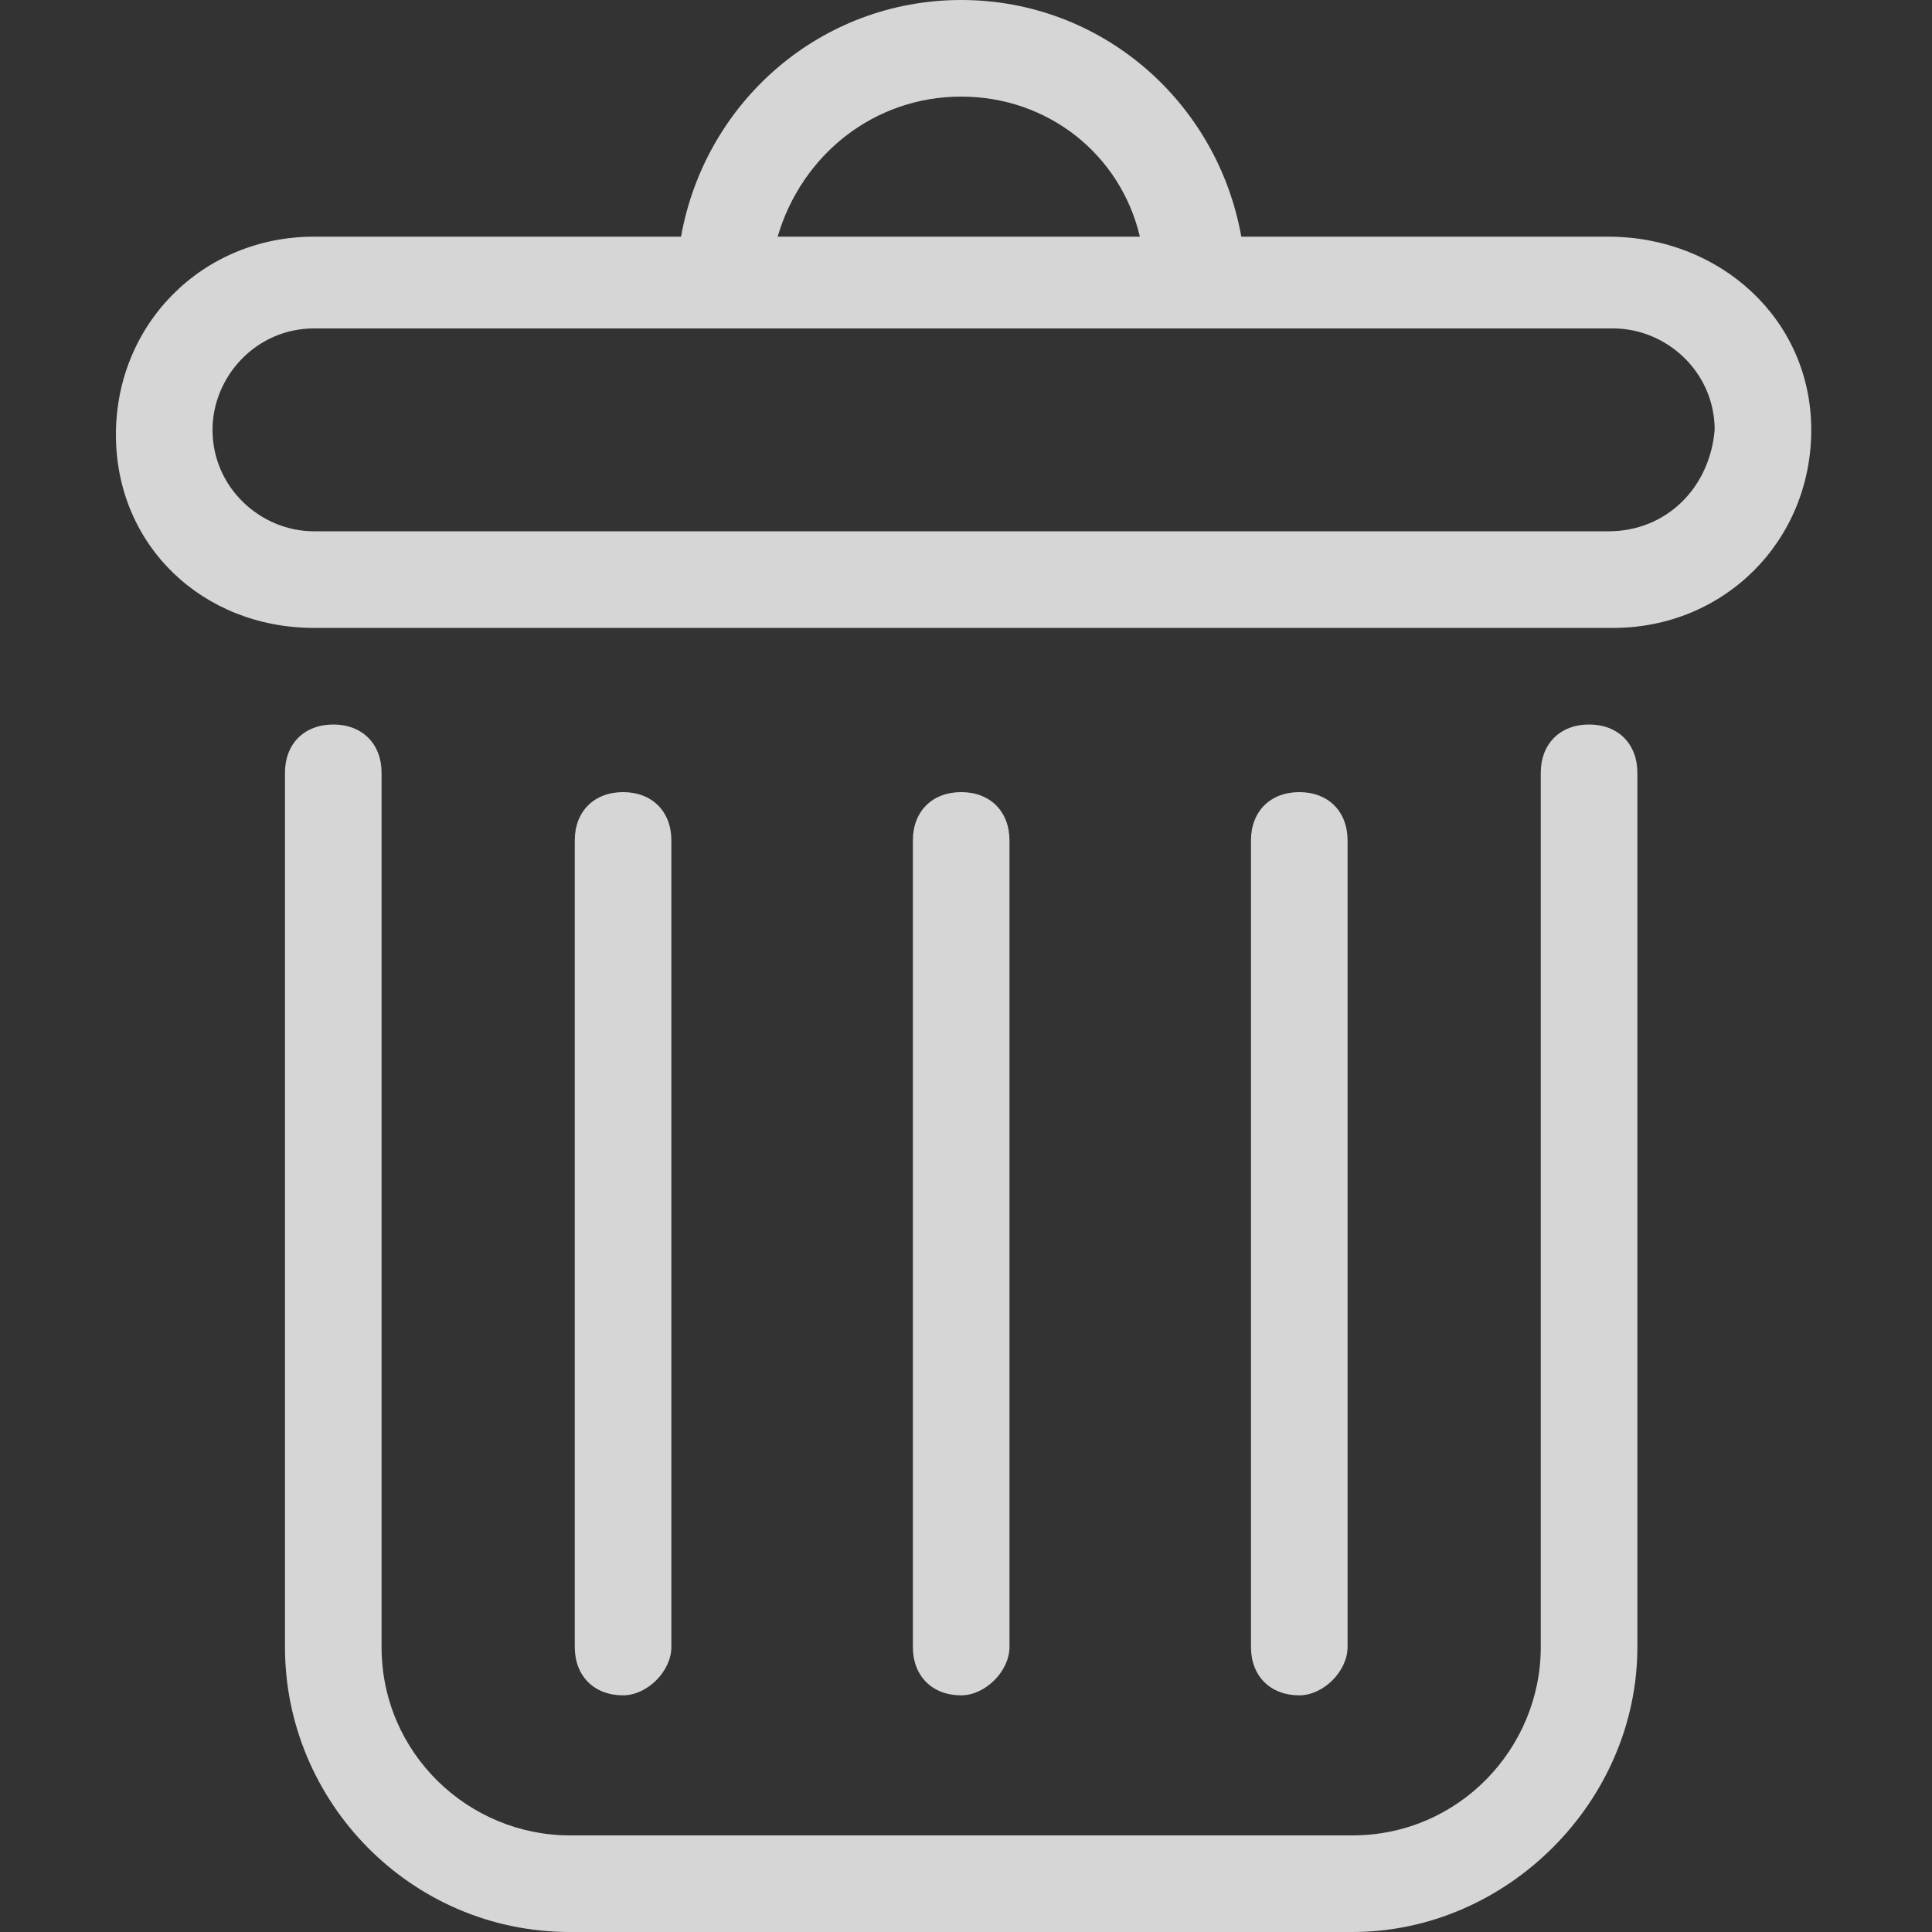 <svg width="20" height="20" viewBox="0 0 20 20" fill="none" xmlns="http://www.w3.org/2000/svg">
<rect x="0" y="0" width="20" height="20" fill="#333333" stroke="none"/>
<path d="M14 20H5.9C4.25 20 2.95 18.65 2.95 17.05V8C2.95 7.7 3.15 7.5 3.45 7.5C3.75 7.5 3.95 7.7 3.95 8V17.05C3.95 18.15 4.85 19 5.9 19H14C15.1 19 15.95 18.1 15.95 17.05V8C15.95 7.7 16.15 7.5 16.45 7.5C16.75 7.5 16.95 7.7 16.95 8V17.05C16.95 18.65 15.6 20 14 20Z" fill="white" fill-opacity="0.8"/>
<path d="M16.65 2.45H12.85C12.6 1.05 11.4 0 9.95 0C8.5 0 7.3 1.05 7.05 2.45H3.25C2.1 2.45 1.2 3.35 1.2 4.5C1.2 5.65 2.1 6.5 3.25 6.5H16.7C17.85 6.5 18.75 5.6 18.75 4.45C18.75 3.3 17.8 2.45 16.65 2.45ZM9.95 1C10.85 1 11.6 1.6 11.8 2.45H8.05C8.3 1.6 9.05 1 9.95 1ZM16.65 5.5H3.25C2.7 5.5 2.2 5.05 2.2 4.45C2.2 3.9 2.65 3.4 3.25 3.4H16.7C17.25 3.4 17.75 3.85 17.75 4.45C17.7 5.05 17.25 5.5 16.65 5.5Z" fill="white" fill-opacity="0.8"/>
<path d="M6.45 17.55C6.15 17.55 5.95 17.35 5.95 17.05V8.7C5.95 8.4 6.15 8.2 6.45 8.2C6.75 8.2 6.95 8.4 6.95 8.7V17.05C6.95 17.3 6.7 17.55 6.45 17.55Z" fill="white" fill-opacity="0.8"/>
<path d="M13.45 17.55C13.15 17.55 12.95 17.35 12.95 17.05V8.7C12.95 8.4 13.15 8.2 13.45 8.2C13.75 8.2 13.95 8.4 13.95 8.7V17.05C13.95 17.3 13.7 17.55 13.45 17.55Z" fill="white" fill-opacity="0.8"/>
<path d="M9.95 17.55C9.65 17.55 9.45 17.35 9.45 17.05V8.7C9.45 8.4 9.65 8.2 9.95 8.2C10.25 8.2 10.45 8.4 10.45 8.7V17.05C10.45 17.3 10.2 17.55 9.95 17.55Z" fill="white" fill-opacity="0.8"/>
</svg>
